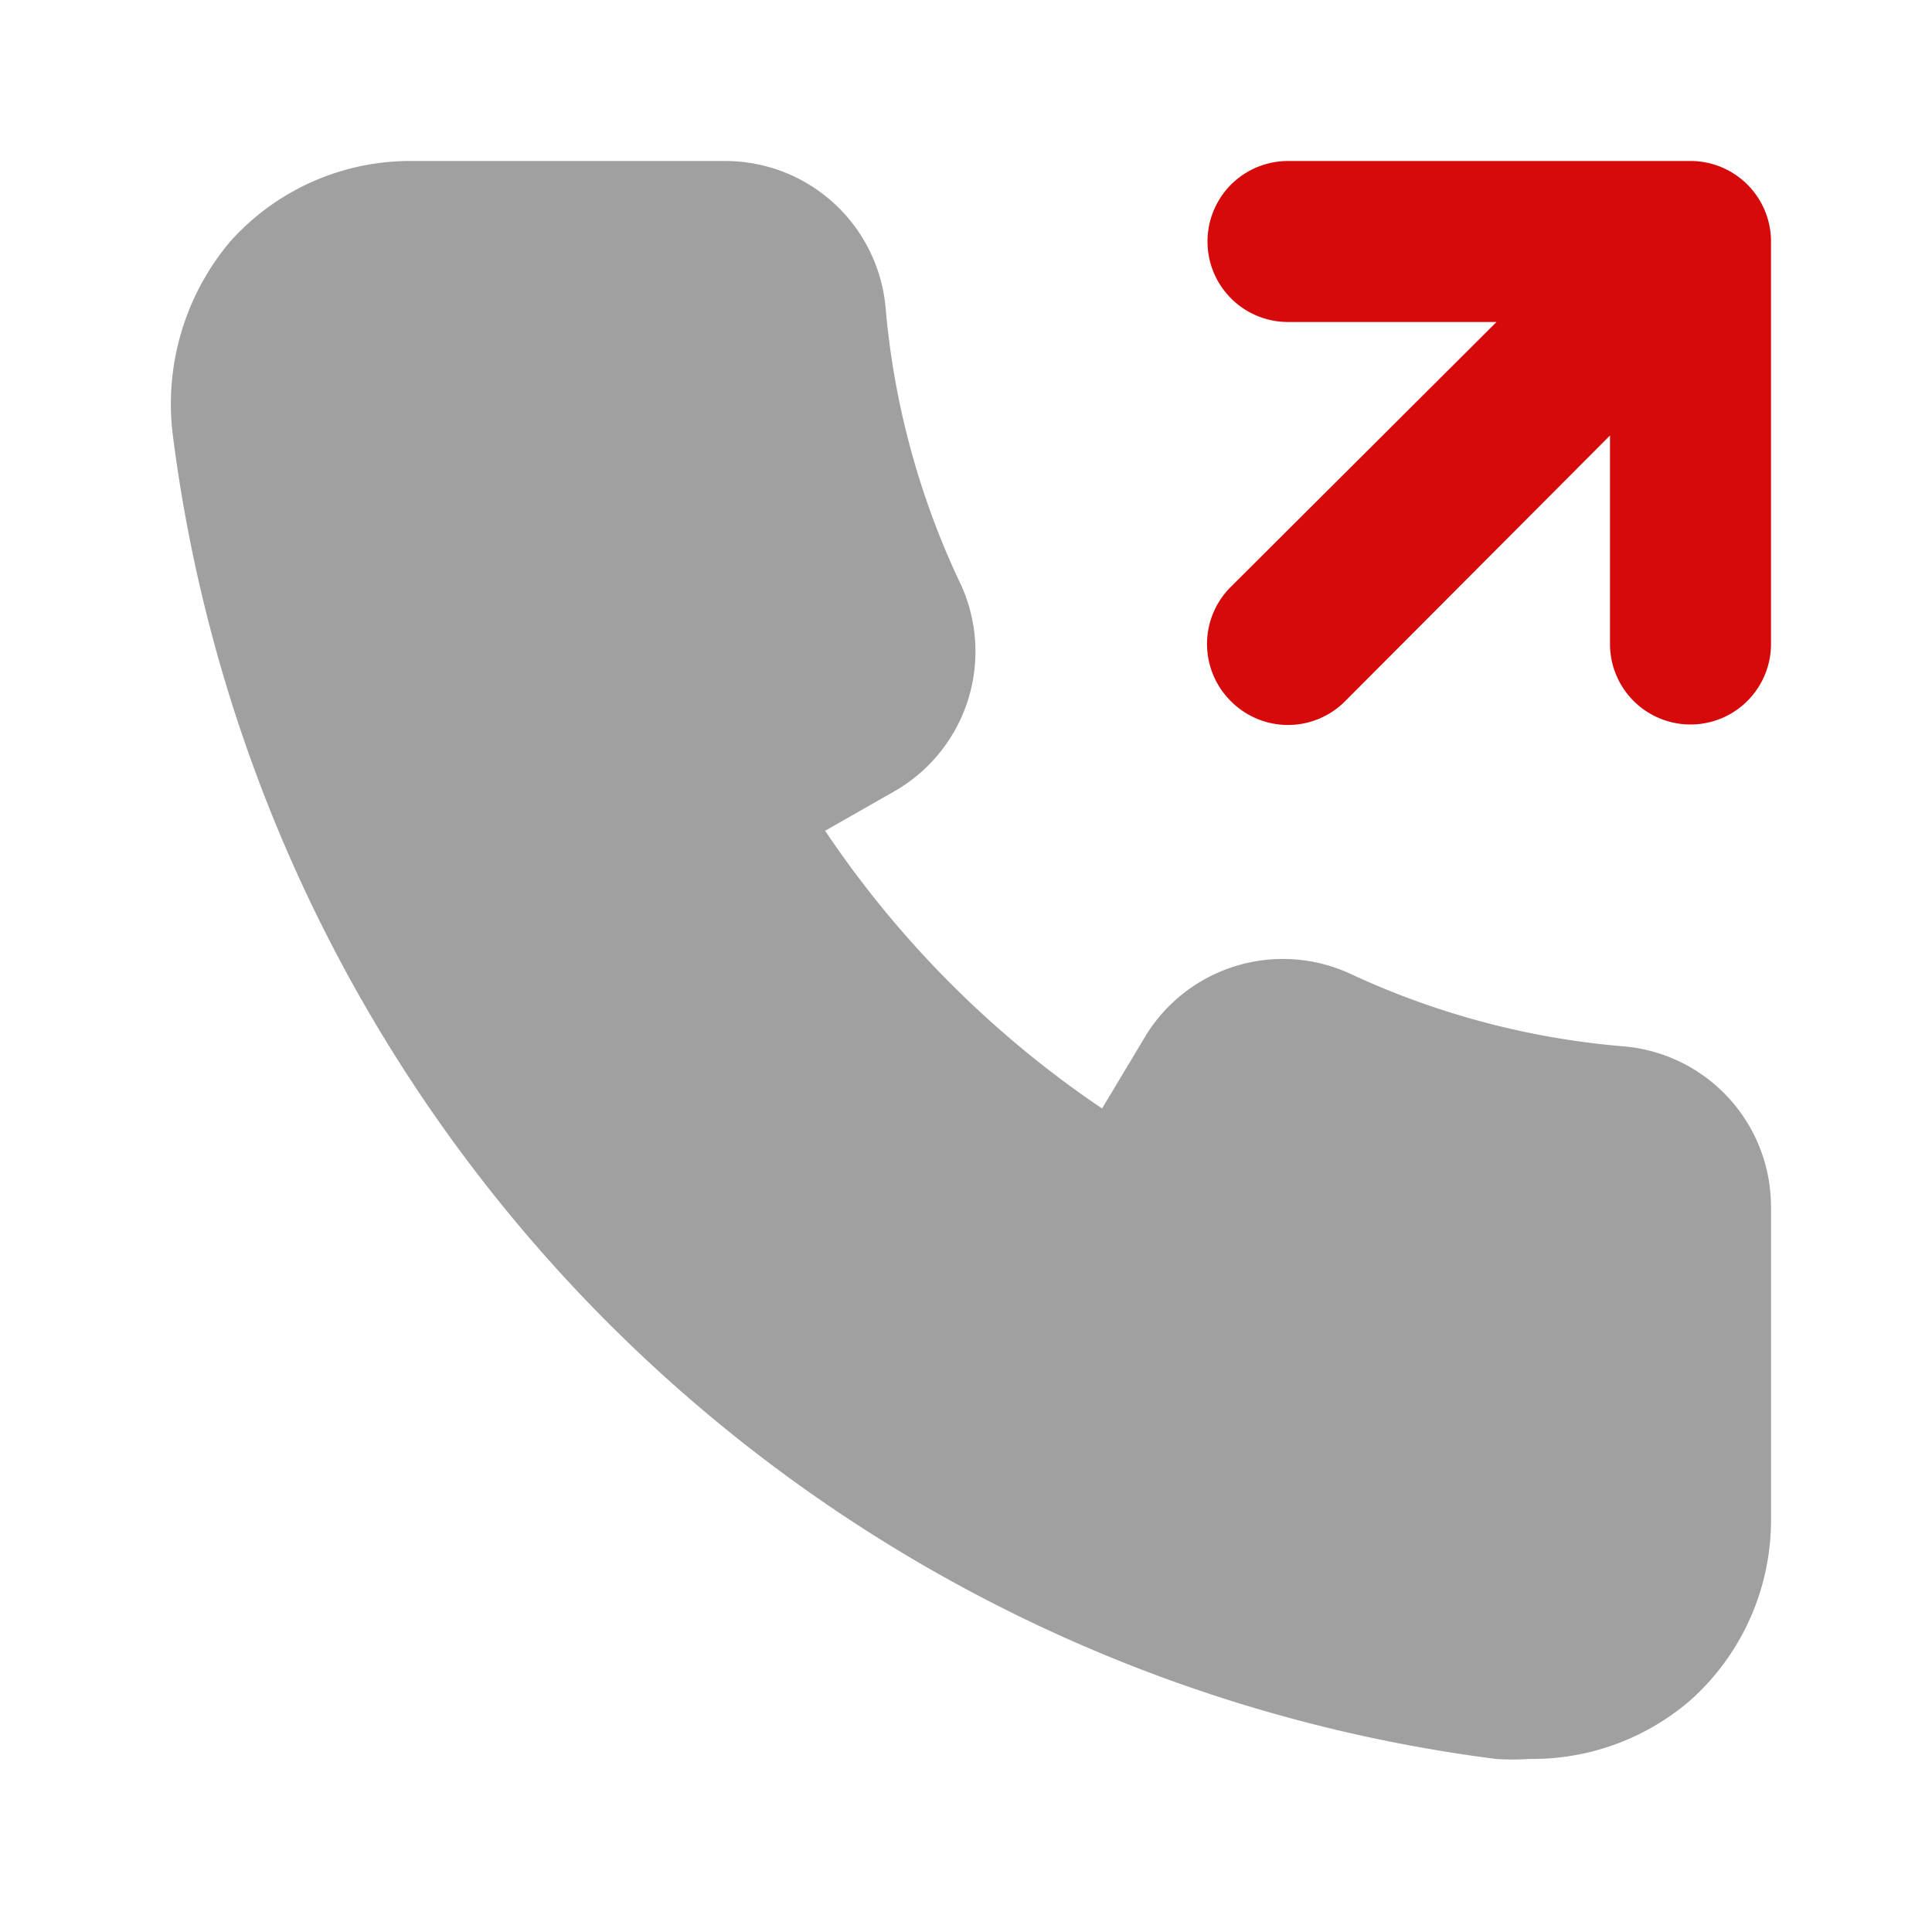 <!DOCTYPE svg PUBLIC "-//W3C//DTD SVG 1.1//EN" "http://www.w3.org/Graphics/SVG/1.1/DTD/svg11.dtd">
<!-- Uploaded to: SVG Repo, www.svgrepo.com, Transformed by: SVG Repo Mixer Tools -->
<svg fill="#000000" width="800px" height="800px" viewBox="0 0 24 24" id="call-out" data-name="Flat Color" xmlns="http://www.w3.org/2000/svg" class="icon flat-color">
<g id="SVGRepo_bgCarrier" stroke-width="0"/>
<g id="SVGRepo_tracerCarrier" stroke-linecap="round" stroke-linejoin="round"/>
<g id="SVGRepo_iconCarrier">
<path id="secondary" d="M21,2H16a1,1,0,0,0,0,2h2.59l-3.3,3.29a1,1,0,0,0,0,1.42,1,1,0,0,0,1.42,0L20,5.41V8a1,1,0,0,0,2,0V3A1,1,0,0,0,21,2Z" style="fill: #d60a0a;"/>
<path id="primary" d="M20.19,13a10,10,0,0,1-3.43-.91,2,2,0,0,0-2.56.83l-.51.85a12.69,12.69,0,0,1-3.44-3.45l.86-.49a2,2,0,0,0,.83-2.56A10,10,0,0,1,11,3.81,2,2,0,0,0,9,2H5.13A3,3,0,0,0,2.86,3a3.13,3.13,0,0,0-.71,2.43A19,19,0,0,0,18.58,21.85a3,3,0,0,0,.42,0,3,3,0,0,0,2-.73,3,3,0,0,0,1-2.26V15A2,2,0,0,0,20.19,13Z" style="fill: #A0A0A0;"/>
</g>
</svg>